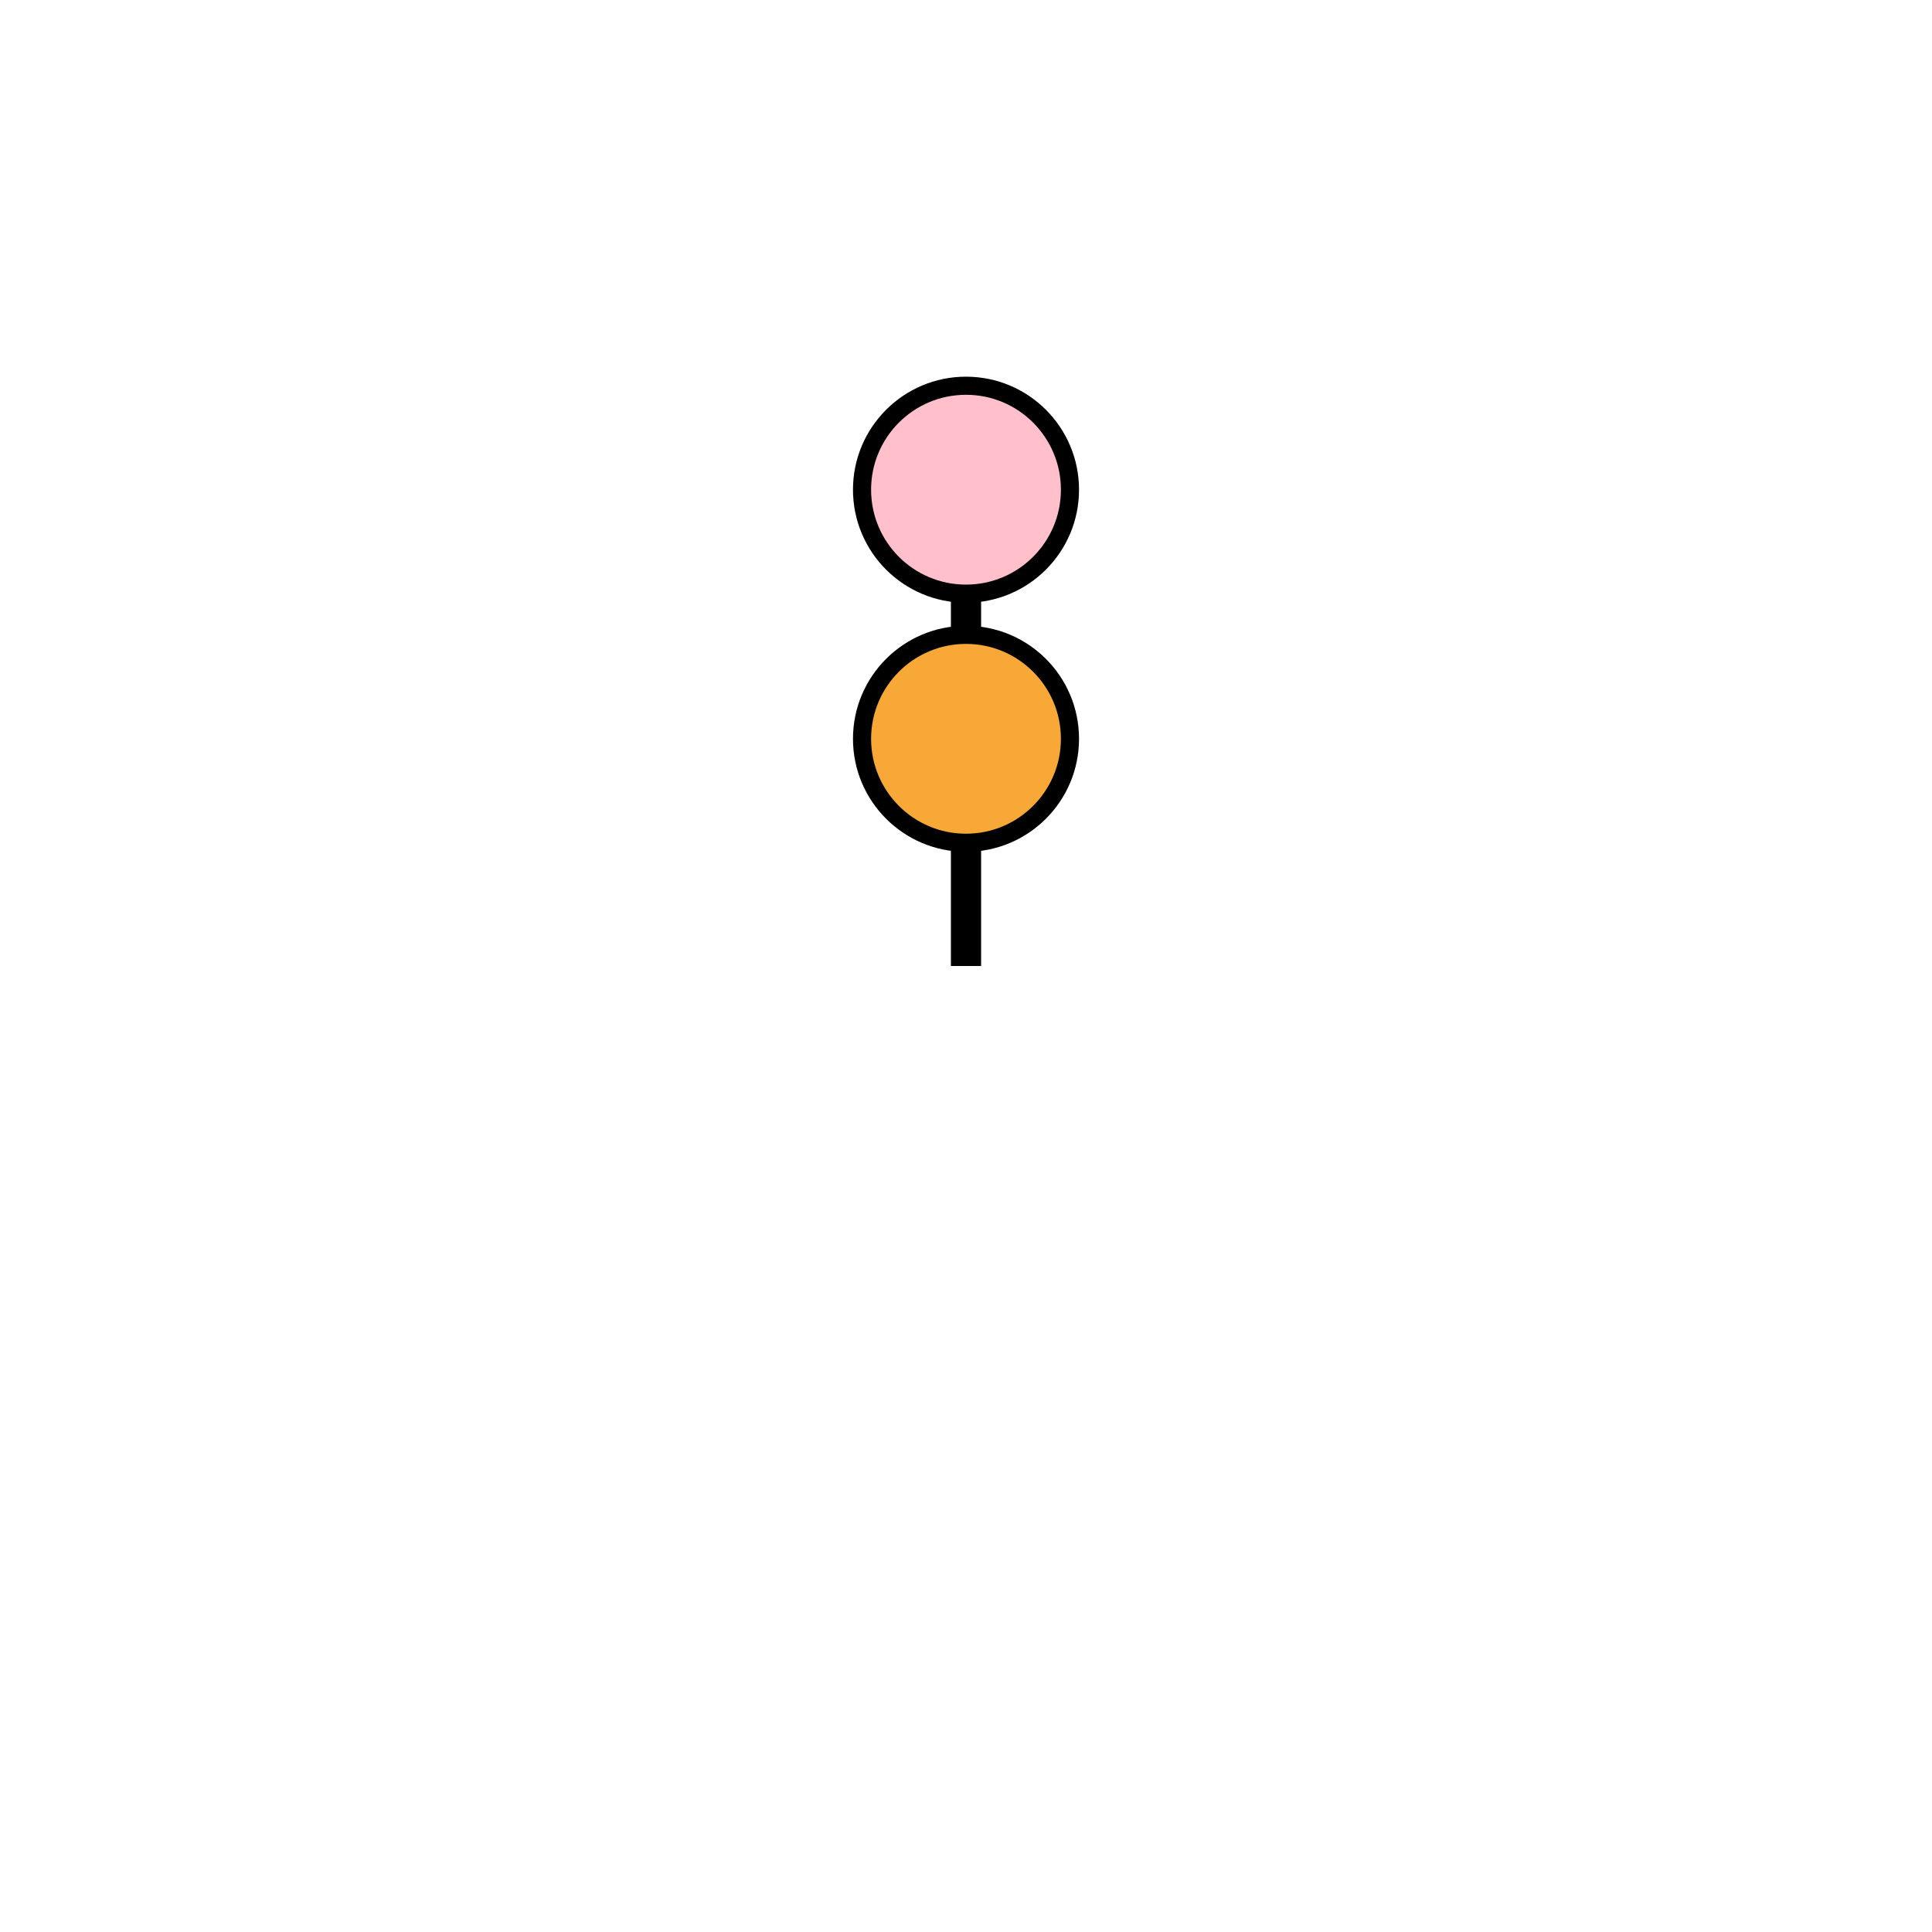 <?xml version="1.0" encoding="UTF-8" standalone="no"?>
<svg
   version="1.0"
   width="32"
   height="32"
   id="svg2"
   sodipodi:docname="2_spheres.svg"
   inkscape:version="1.2.2 (b0a8486541, 2022-12-01)"
   xmlns:inkscape="http://www.inkscape.org/namespaces/inkscape"
   xmlns:sodipodi="http://sodipodi.sourceforge.net/DTD/sodipodi-0.dtd"
   xmlns="http://www.w3.org/2000/svg"
   xmlns:svg="http://www.w3.org/2000/svg">

  <style
     type="text/css"
     id="base">
      .outline {
        fill: none;
        stroke: black;
        stroke-width: 0.3;
      }
      .inline {
        fill: none;
        stroke: none;
        stroke-width: 0.8;
      }
      .fill {
        fill: none;
        stroke: none;
        stroke-width: 0.3;
      }
      .baseline {
        fill: none;
        stroke: black;
        stroke-width: 0.5;
      }
      .basepoint {
        fill: white;
        stroke: black;
        stroke-width: 0.5;
      }
      COLORING{}
  </style>
  <path
     class="baseline" style="fill:none; stroke:black; stroke-width:0.5;"
     d="M 16,9.757 V 10.591"
     id="path705" />
  <path
     class="baseline" style="fill:none; stroke:black; stroke-width:0.5;"
     d="M 16,13.914 V 16"
     id="path241" />
  <circle
     class="fill uniform horizontal12" style="fill:#F7A837; stroke:none;"
     id="path348"
     cx="16"
     cy="12.237"
     r="1.722" />
  <circle
     class="fill uniform horizontal02" style="fill:#FFC0CB; stroke:none;"
     id="circle703"
     cx="16"
     cy="8.111"
     r="1.722" />
  <circle
     class="outline" style="fill:none; stroke:black; stroke-width:0.3;"
     id="circle15"
     cx="16"
     cy="12.237"
     r="1.722" />
  <circle
     class="outline" style="fill:none; stroke:black; stroke-width:0.3;"
     id="circle17"
     cx="16"
     cy="8.111"
     r="1.722" />
</svg>